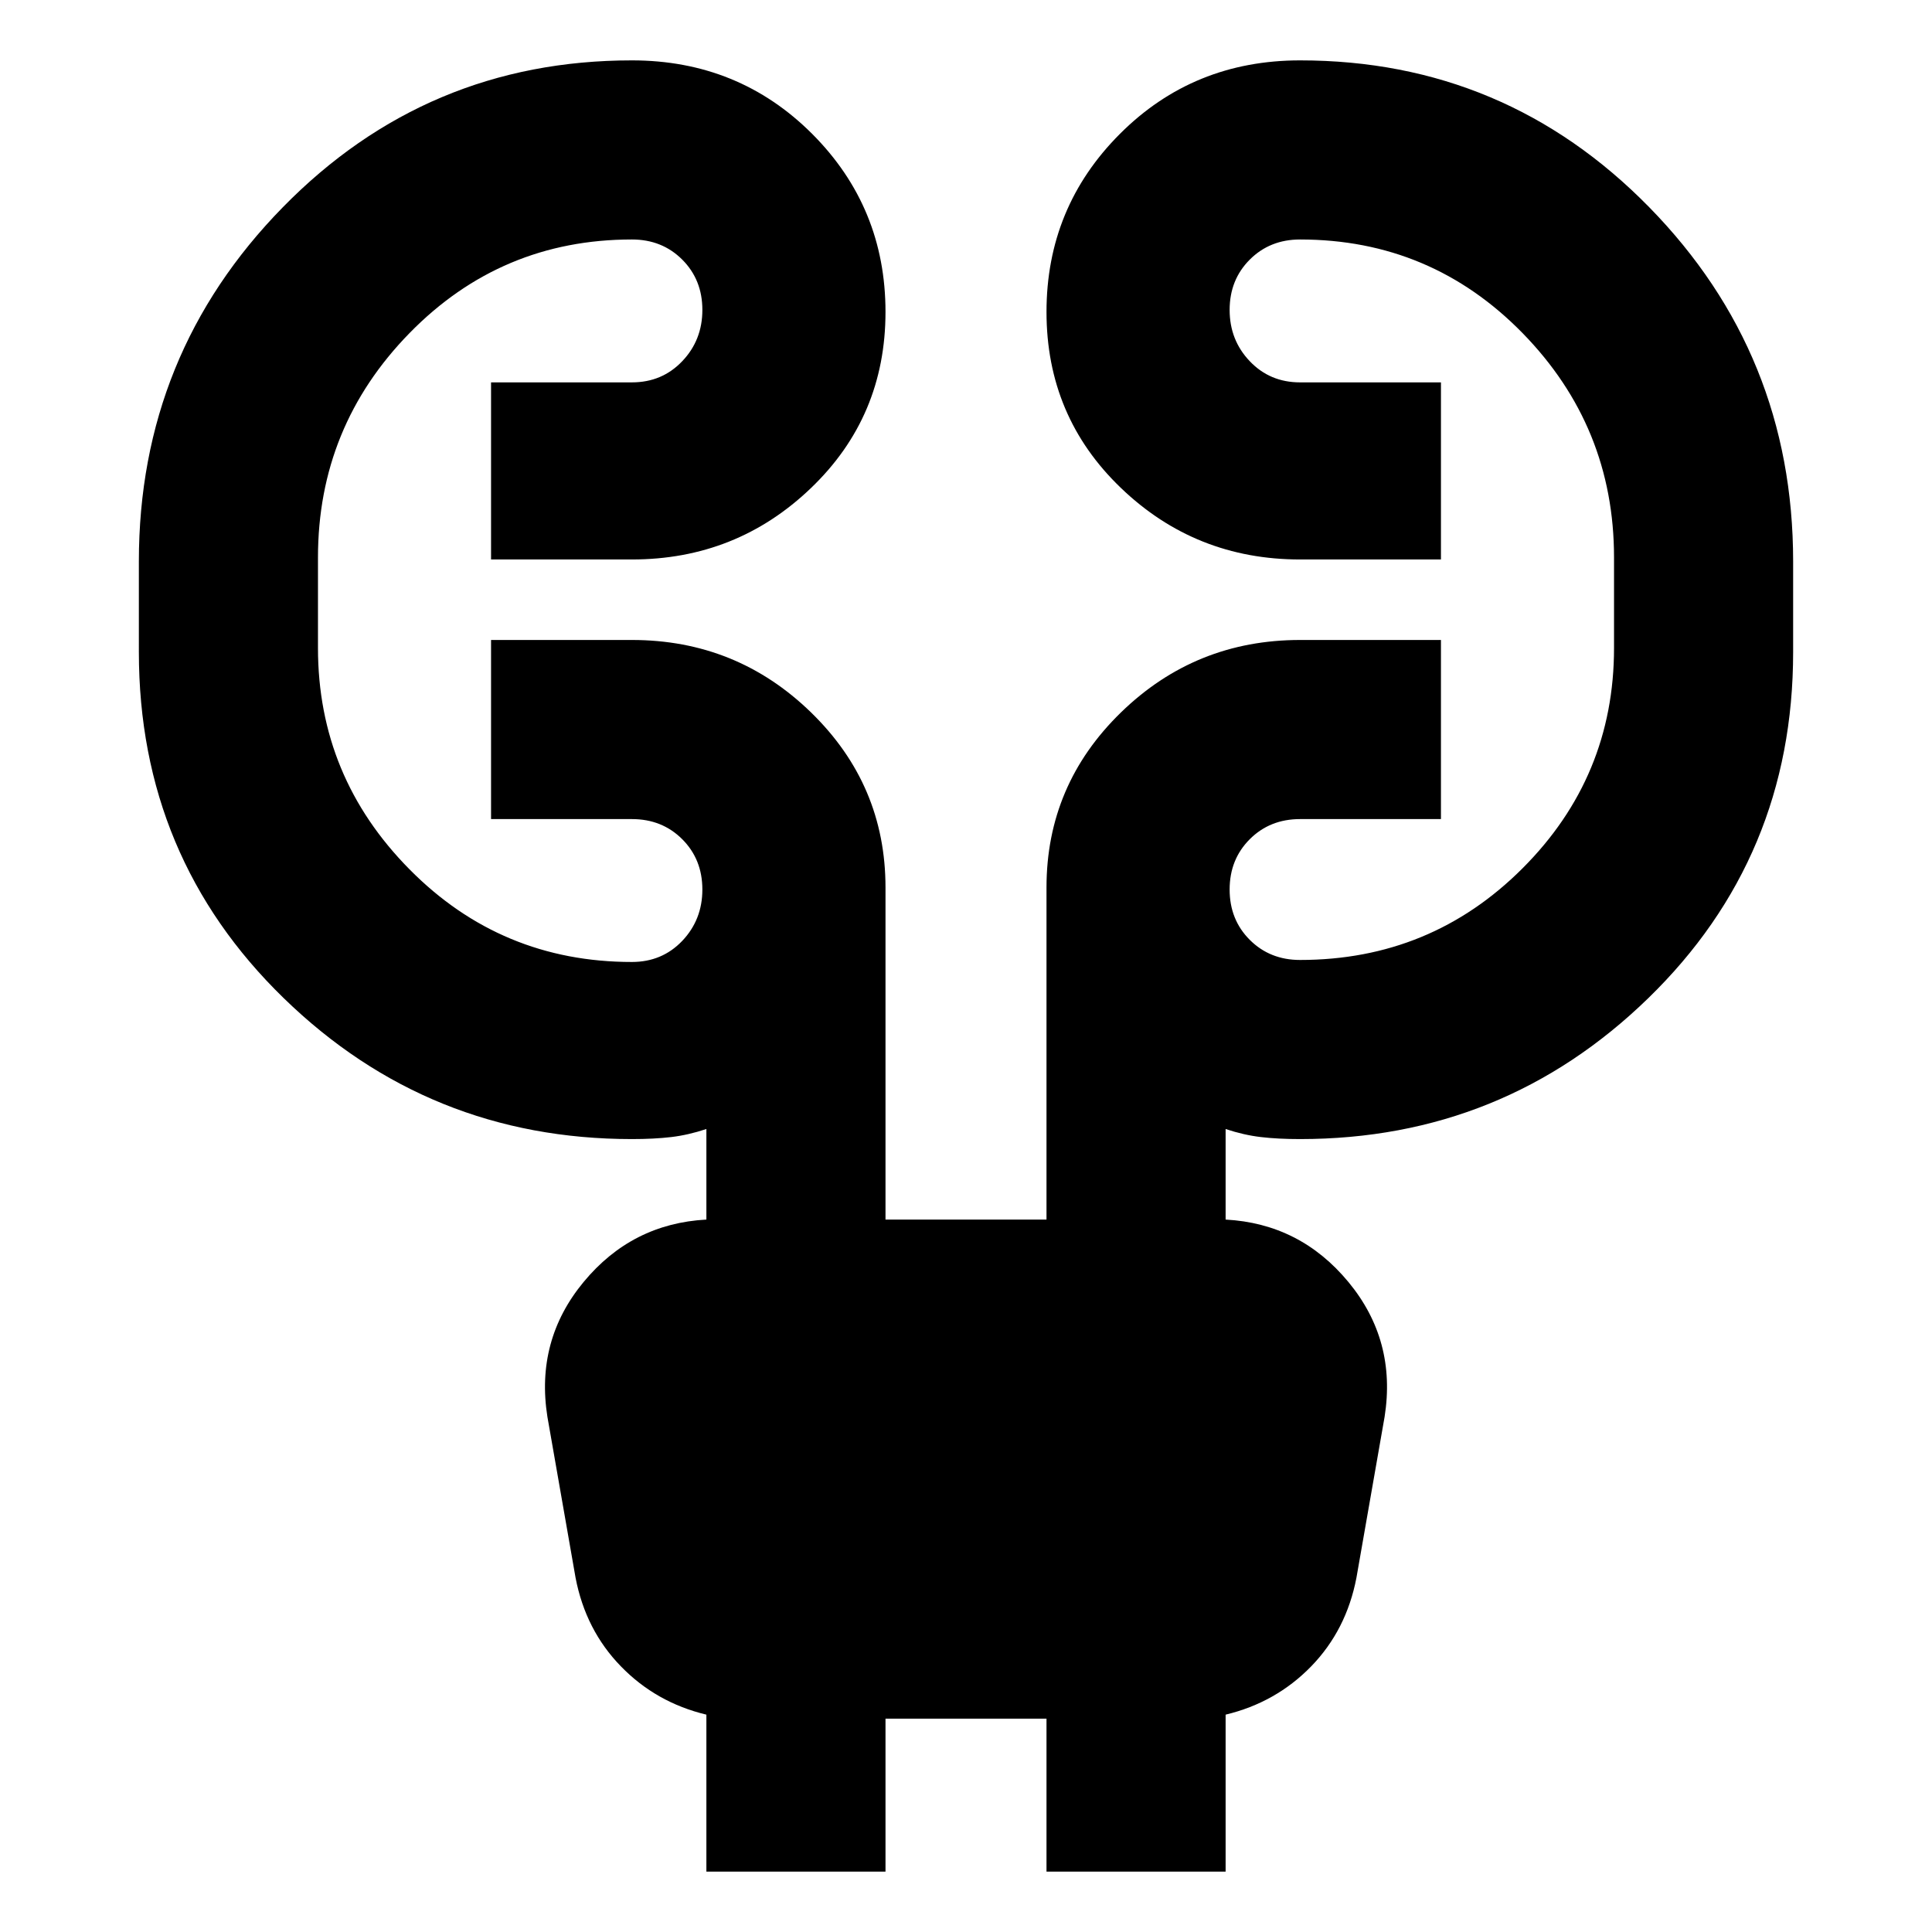 <svg xmlns="http://www.w3.org/2000/svg" height="24" width="24"><path d="M8.775 23.25V21.3q-.625-.15-1.062-.6-.438-.45-.563-1.1l-.35-2q-.15-.95.45-1.675.6-.725 1.525-.775v-1.125q-.225.075-.437.1-.213.025-.488.025-2.525 0-4.325-1.75-1.8-1.75-1.8-4.3V6.975q0-2.575 1.788-4.4Q5.3.75 7.85.75q1.325 0 2.238.912.912.913.912 2.213t-.925 2.187q-.925.888-2.225.888H6.1v-2.2h1.75q.375 0 .625-.263.25-.262.25-.637t-.25-.625q-.25-.25-.625-.25-1.625 0-2.762 1.162Q3.95 5.3 3.95 6.925V8.05q0 1.6 1.138 2.75 1.137 1.15 2.762 1.15.375 0 .625-.262.25-.263.25-.638t-.25-.625q-.25-.25-.625-.25H6.1V7.95h1.75q1.3 0 2.225.9T11 11.025v4.125h2v-4.125q0-1.275.925-2.175.925-.9 2.225-.9h1.75v2.225h-1.75q-.375 0-.625.25t-.25.625q0 .375.25.625t.625.25q1.625 0 2.763-1.138Q20.05 9.65 20.05 8.05V6.925q0-1.625-1.137-2.788-1.138-1.162-2.763-1.162-.375 0-.625.25t-.25.625q0 .375.25.637.25.263.625.263h1.75v2.2h-1.75q-1.3 0-2.225-.888Q13 5.175 13 3.875q0-1.3.913-2.213Q14.825.75 16.15.75q2.55 0 4.338 1.825 1.787 1.825 1.787 4.4V8.1q0 2.55-1.8 4.3t-4.325 1.75q-.275 0-.487-.025-.213-.025-.438-.1v1.125q.925.05 1.525.775.6.725.45 1.675l-.35 2q-.125.65-.562 1.1-.438.45-1.063.6v1.95H13v-1.9h-2v1.9Z"/></svg>